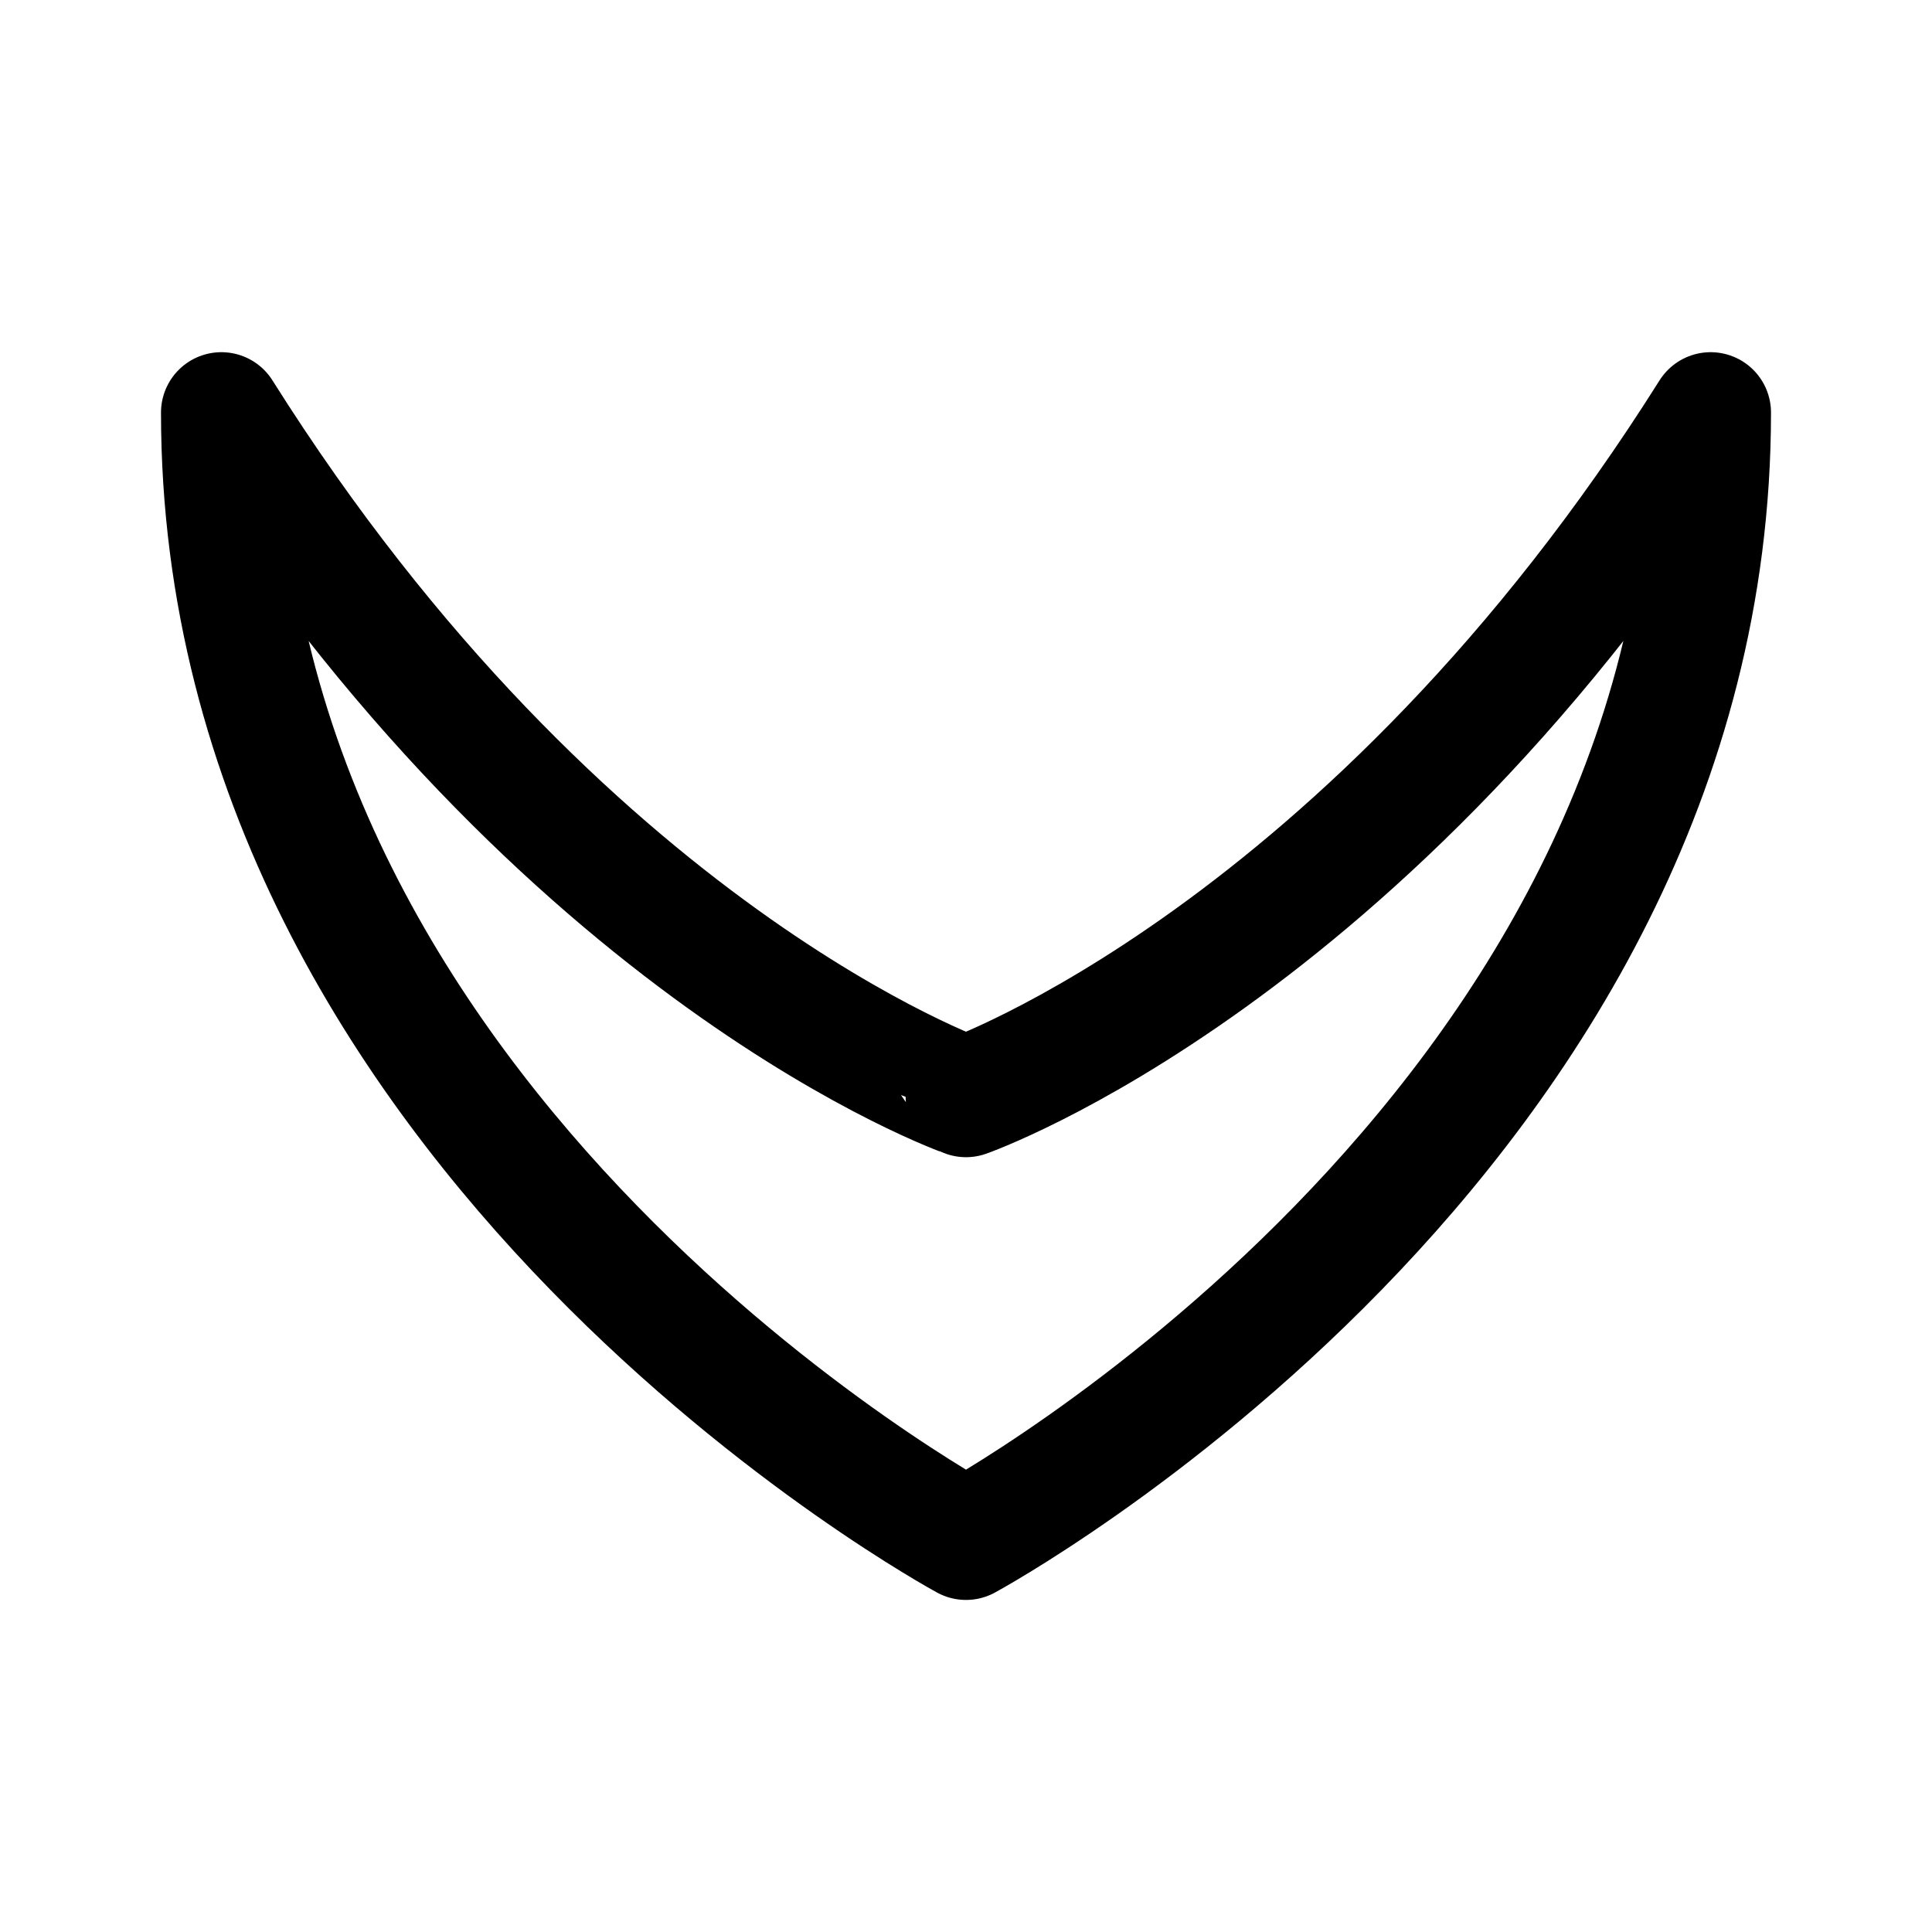 <svg width="192" height="192" viewBox="0 0 192 192" fill="none" xmlns="http://www.w3.org/2000/svg"><path d="M22 41c0 72 74 112 74 112s74-40 74-112c-34 54-74 68-74 68S56 95 22 41Z" stroke="#000" stroke-width="12" stroke-linecap="round" stroke-linejoin="round"/></svg>